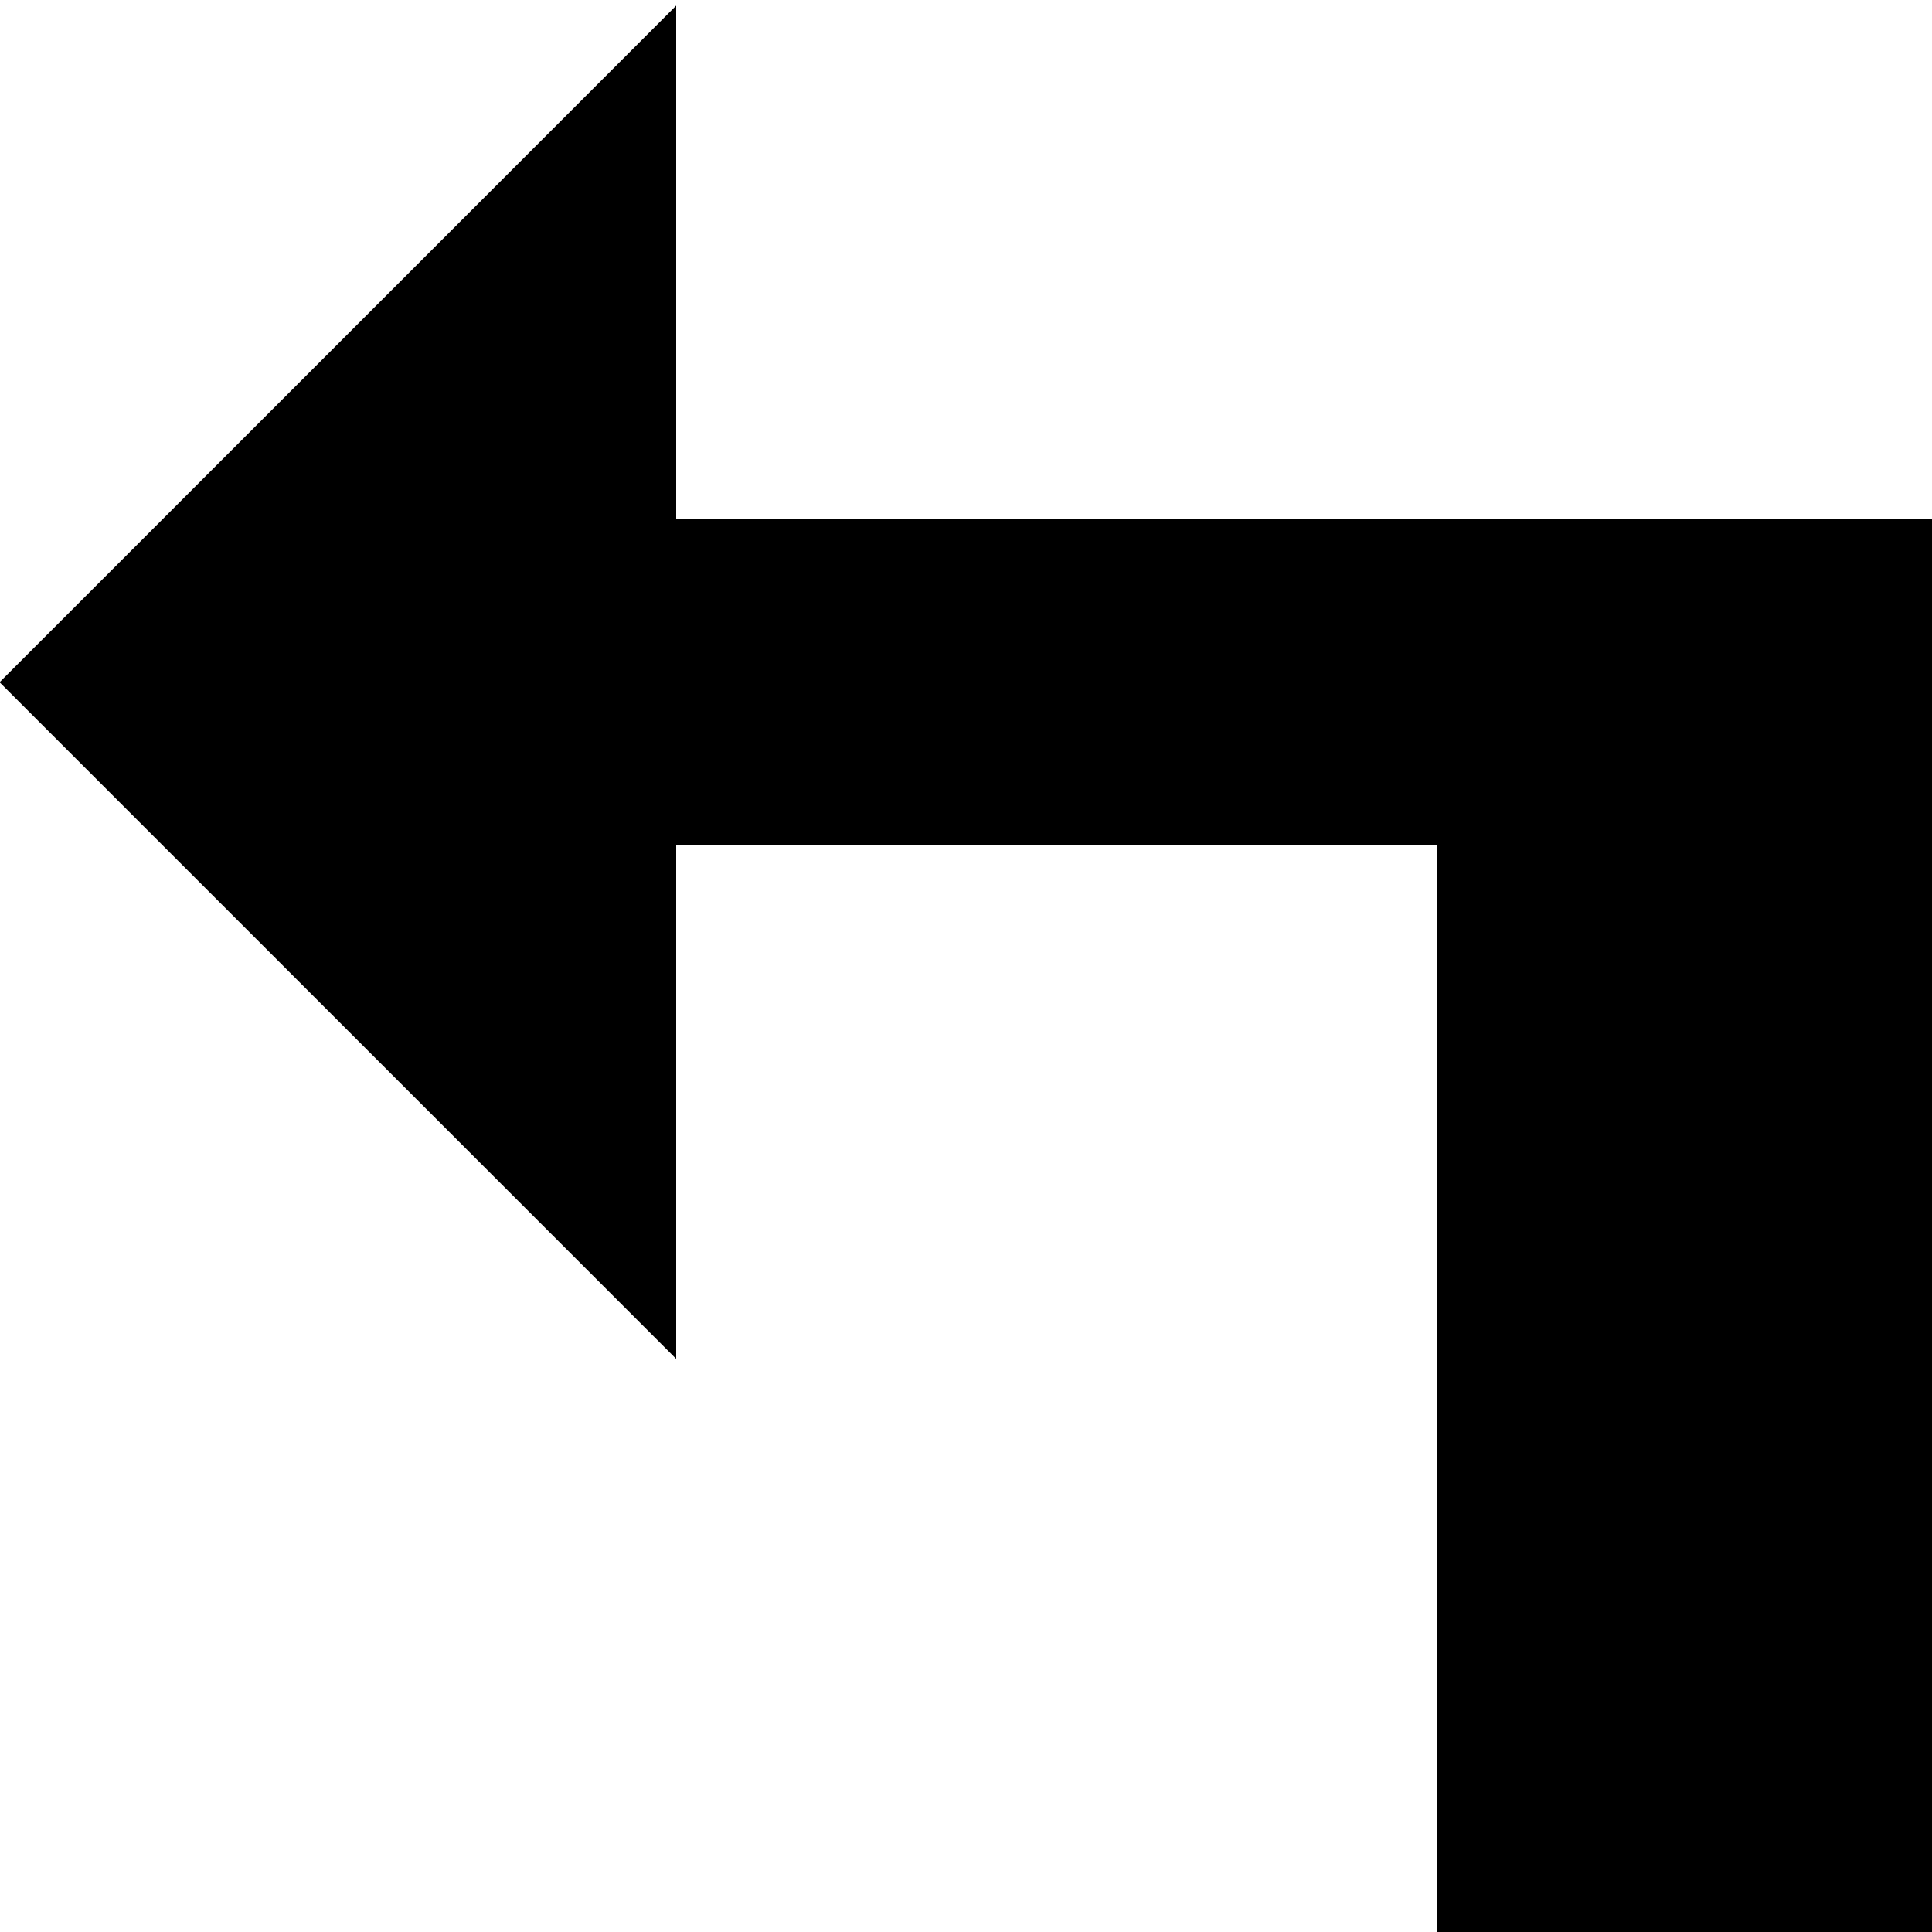 <?xml version="1.0" encoding="utf-8"?>
<!-- Generator: Adobe Illustrator 19.0.0, SVG Export Plug-In . SVG Version: 6.00 Build 0)  -->
<svg version="1.1" id="Layer_1" xmlns="http://www.w3.org/2000/svg" xmlns:xlink="http://www.w3.org/1999/xlink" x="0px" y="0px"
	 viewBox="0 0 32 32" style="enable-background:new 0 0 32 32;" xml:space="preserve">
<style type="text/css">
	.st0{stroke:#000000;stroke-miterlimit:10;}
</style>
<polygon id="XMLID_12_" class="st0" points="31.6,9.1 31.6,31.5 24.3,31.5 24.3,13.5 10.7,13.5 10.7,21.3 0.7,11.3 10.7,1.3 
	10.7,9.1 "/>
</svg>
